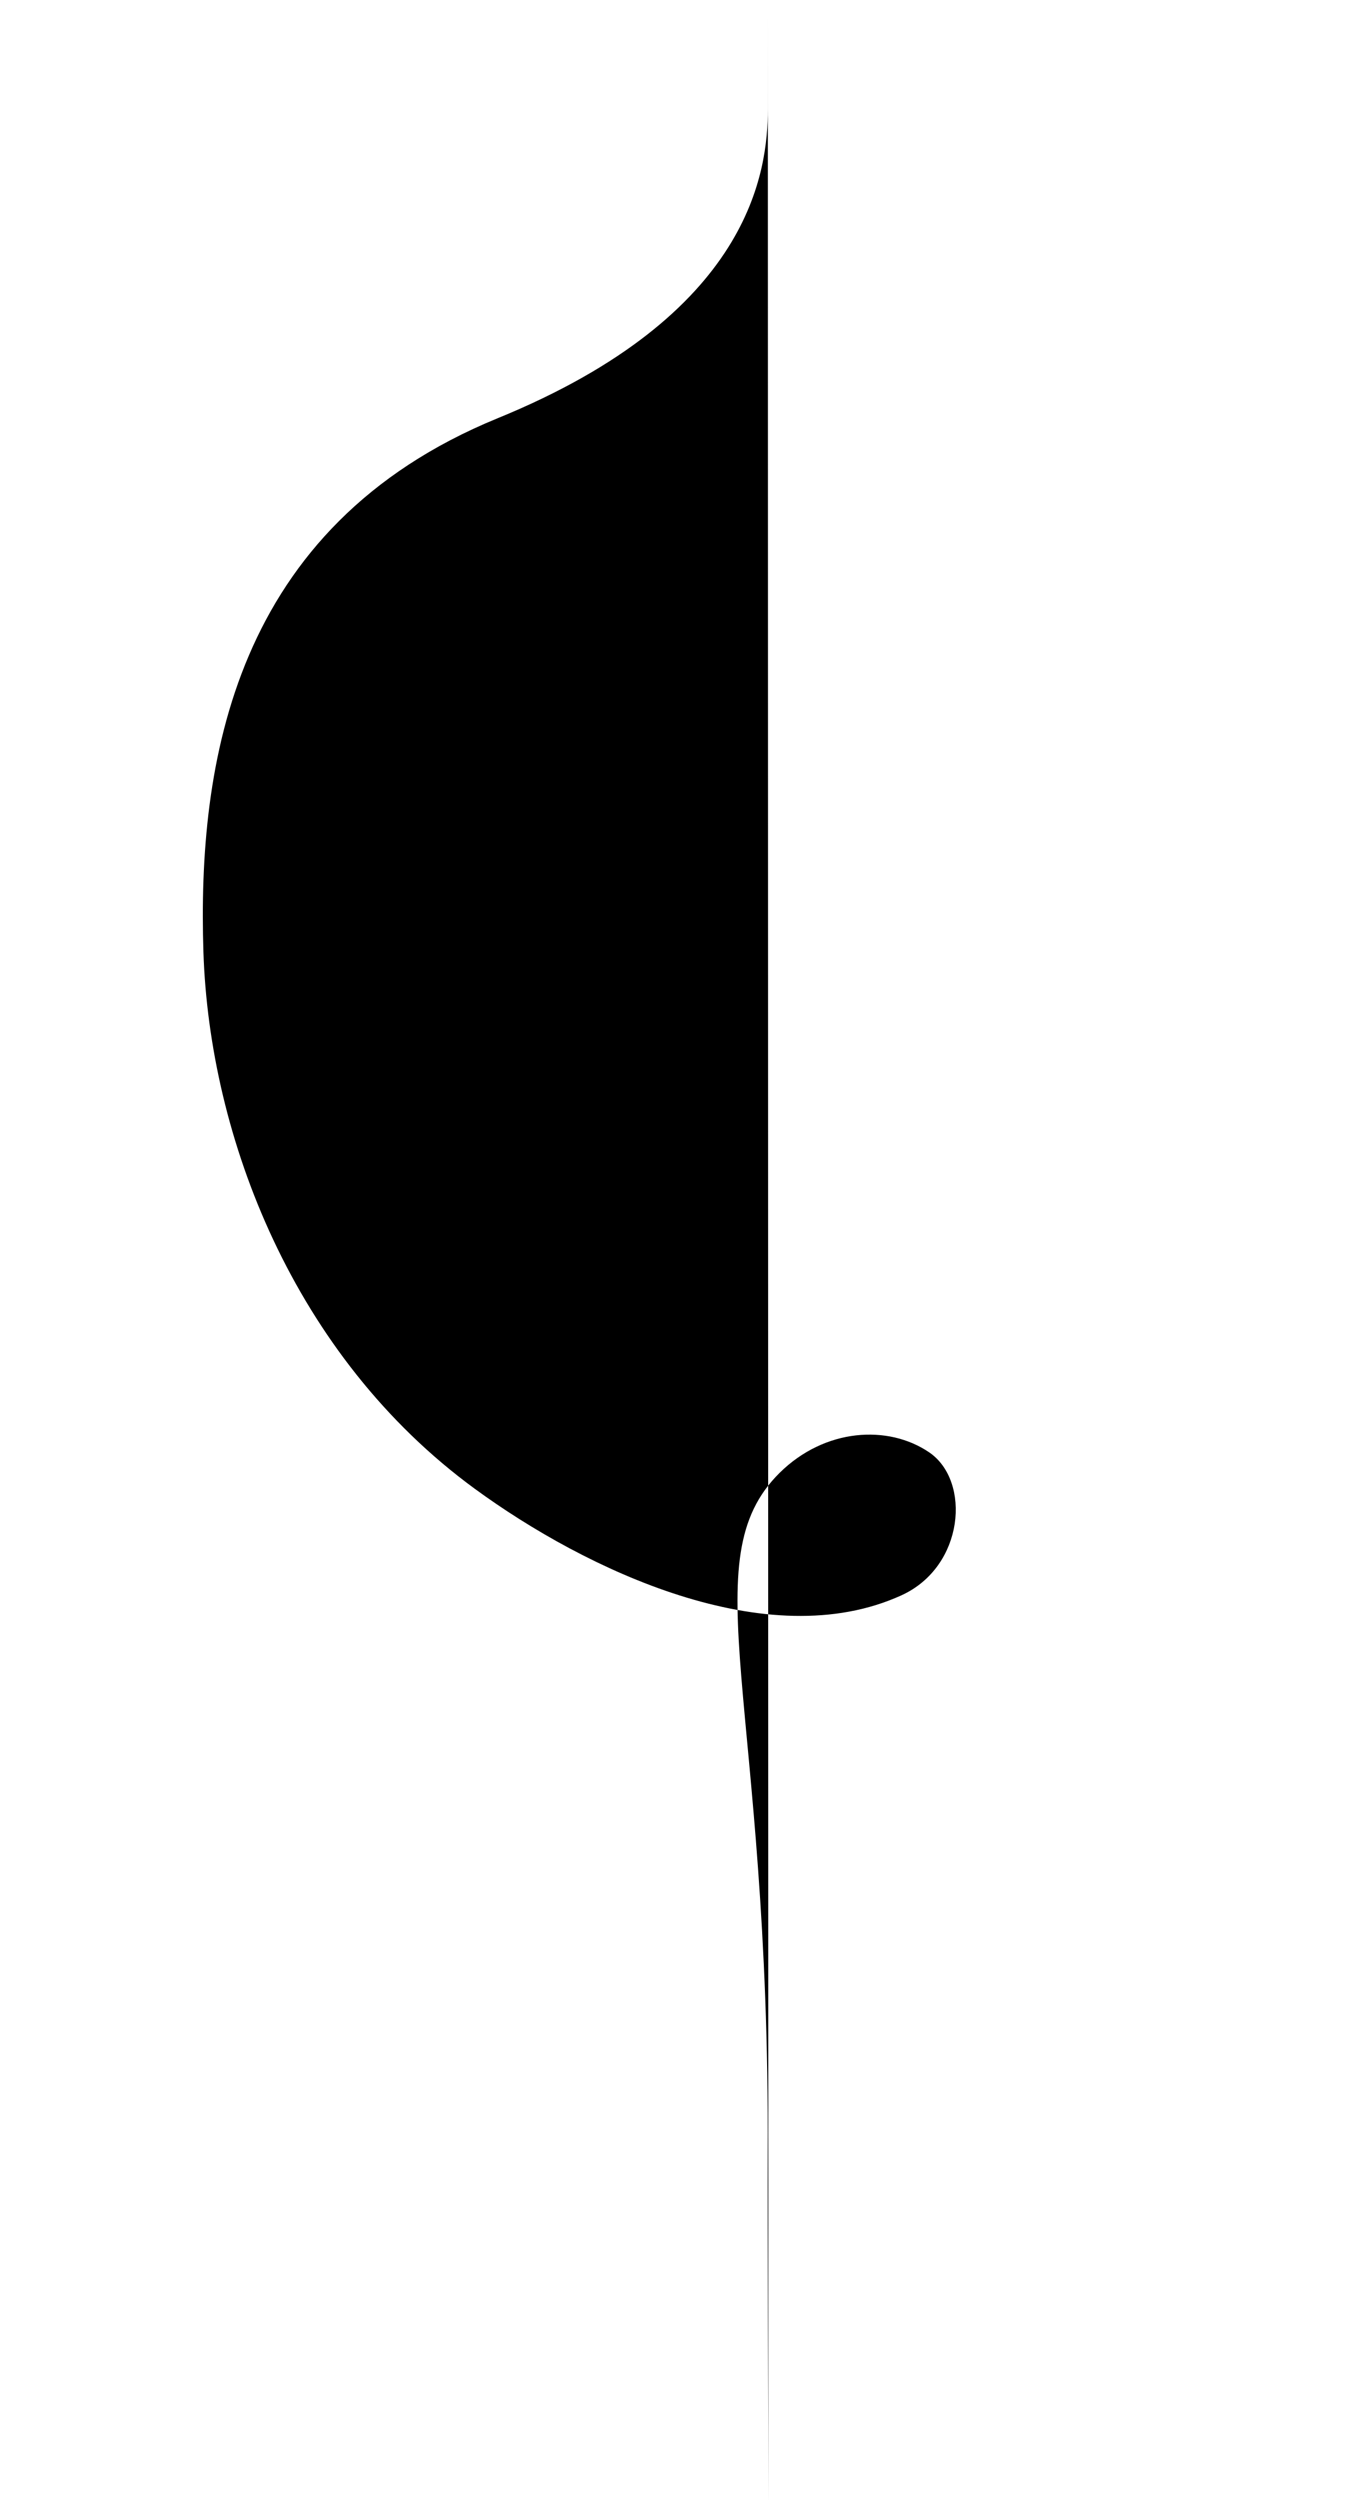 <svg version="1.2" xmlns="http://www.w3.org/2000/svg" viewBox="0 0 1200 2200" width="1200" height="2200">
	<path id="Layer" fill-rule="evenodd" class="s0" d="m676 0c0 0 0 42 0 96 0 54-14.2 180.6-237.8 272-233.4 95.5-264.4 304.5-259.1 469.8 5.3 162.6 79.3 355.6 239 472.3 97.7 71.4 257.7 147.4 375.5 93.7 55.6-25.3 61.4-100.7 24.5-125.8-36.1-24.6-91.9-21.3-131.7 18-78 77.2-8.5 201.5-10.5 599.2-0.2 54.3 0.6 247.7 0.6 307.8"/>
</svg>